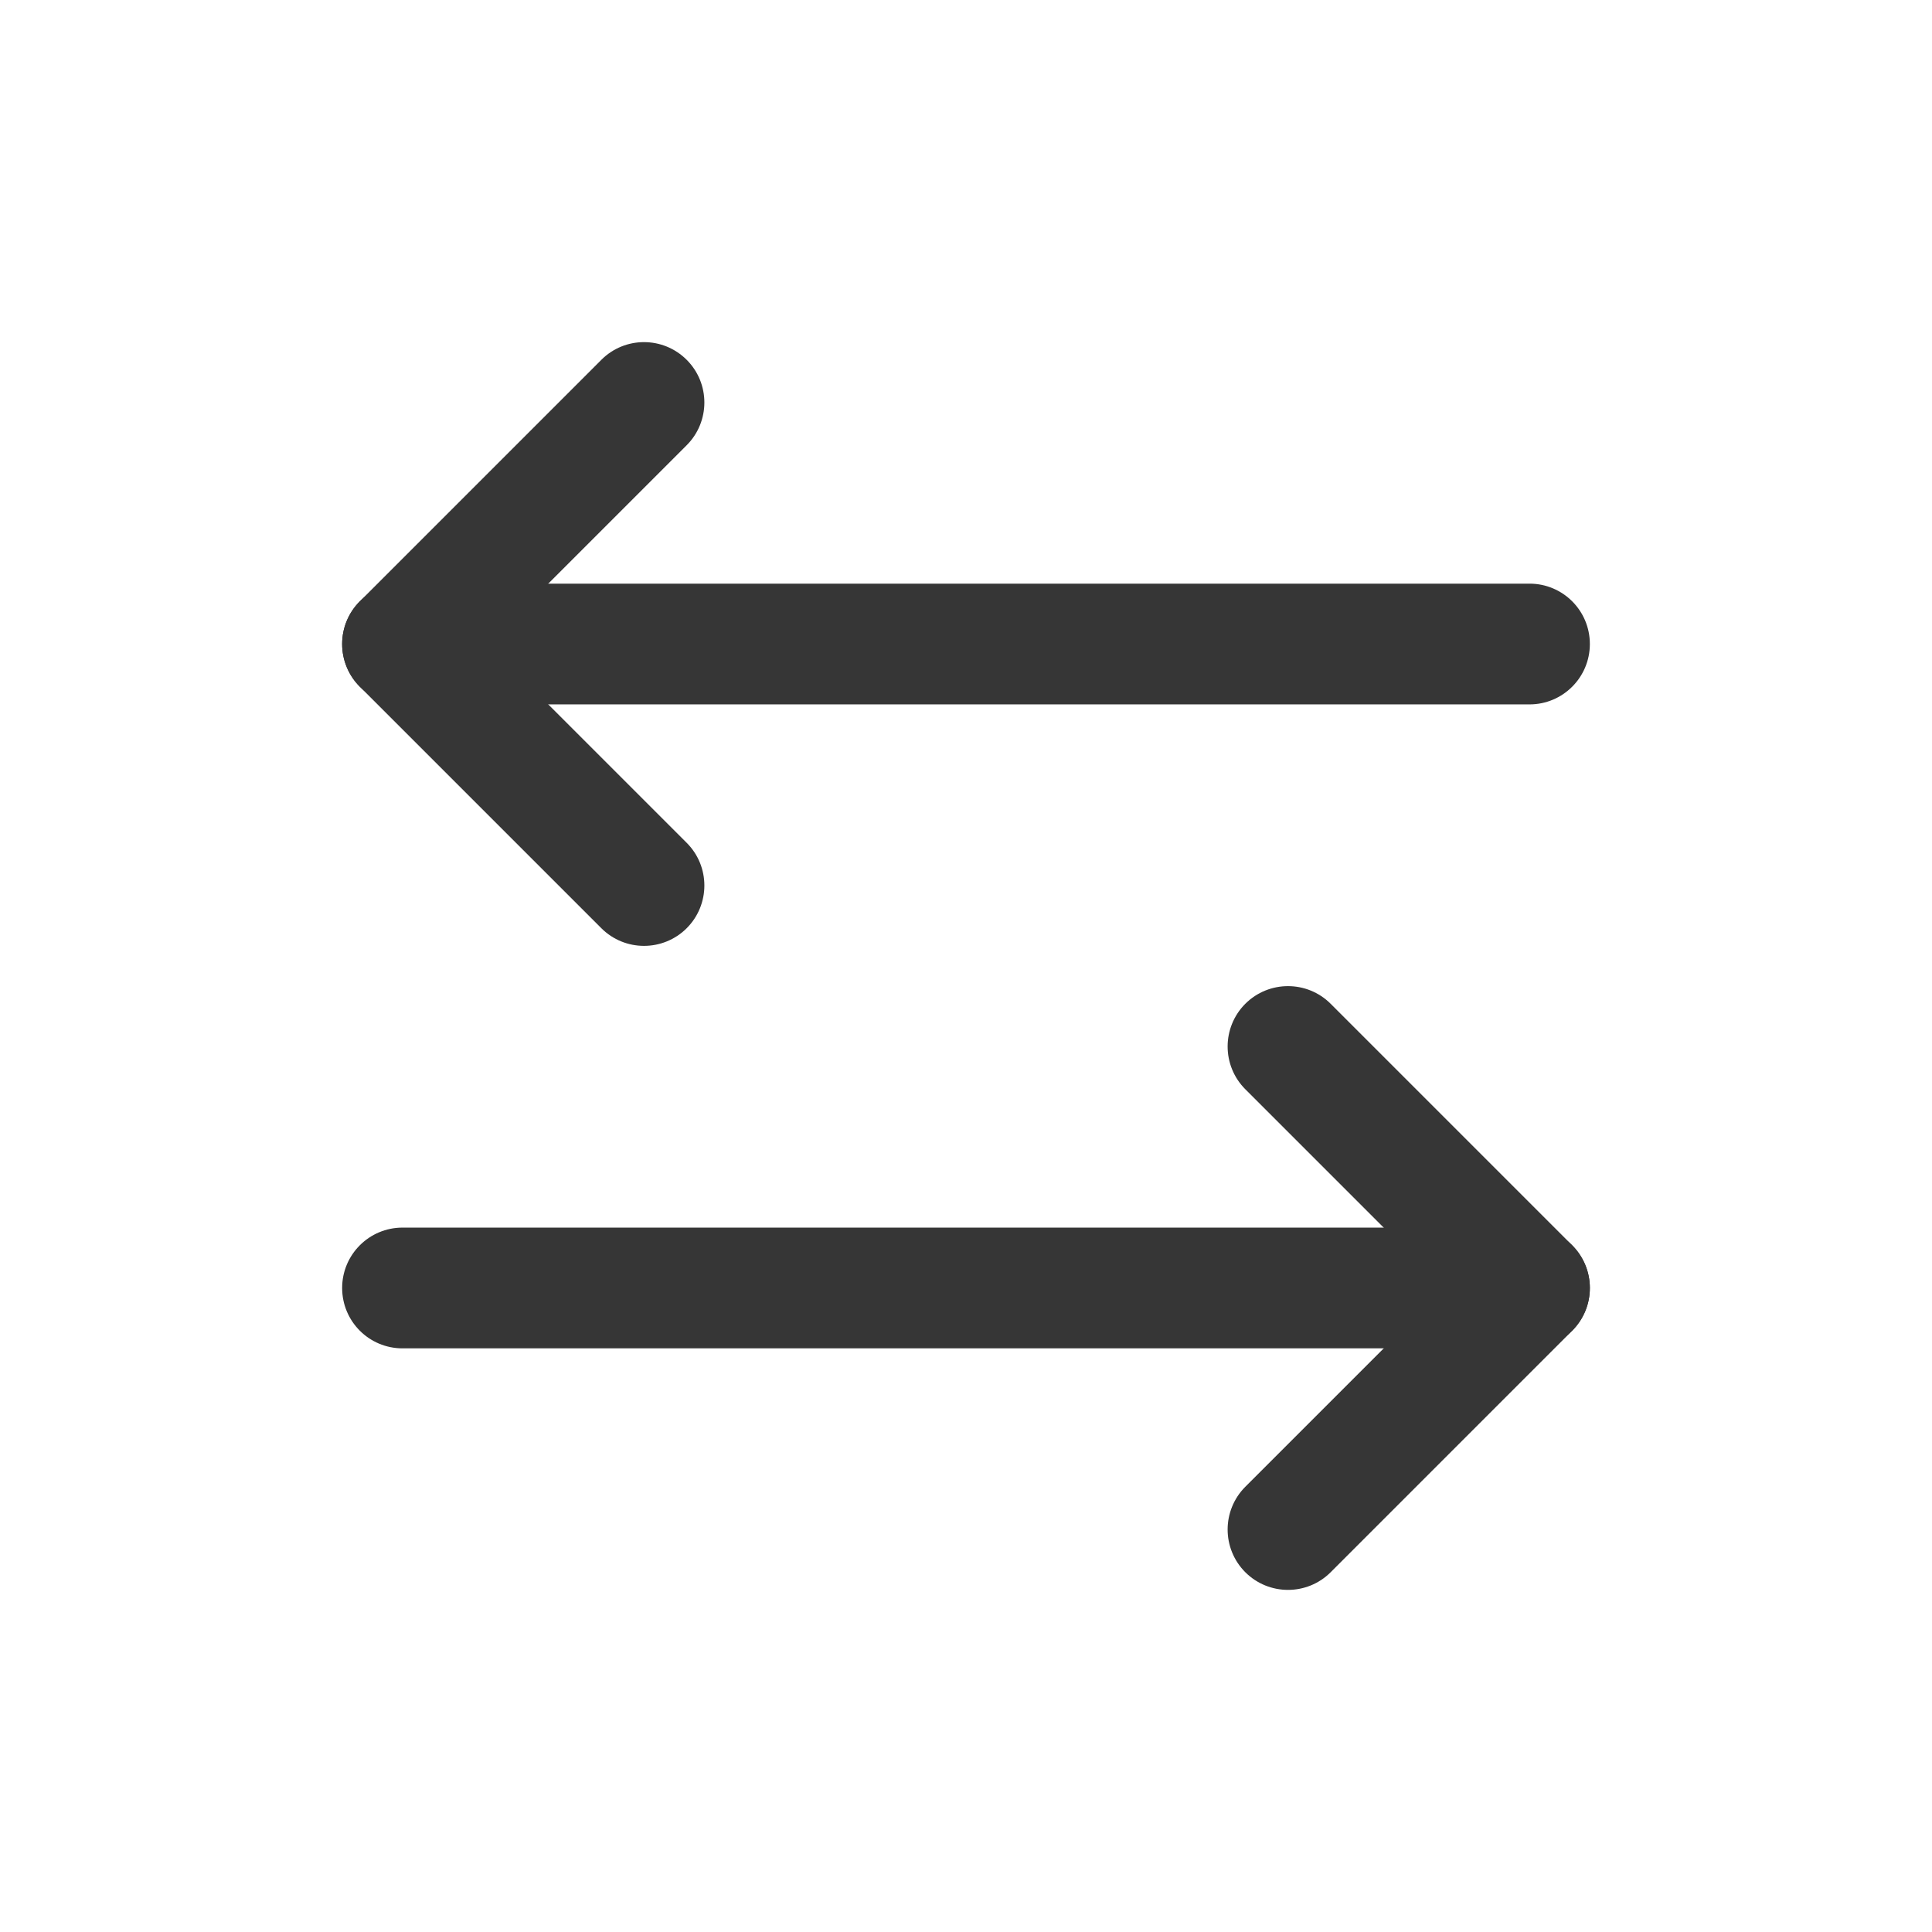 <svg width="32" height="32" viewBox="0 0 32 32" fill="none" xmlns="http://www.w3.org/2000/svg">
<path d="M22.04 16.626C21.65 16.236 21.017 16.236 20.626 16.626C20.236 17.017 20.236 17.65 20.626 18.041L22.04 16.626ZM25.333 21.333L26.04 22.041C26.431 21.65 26.431 21.017 26.04 20.626L25.333 21.333ZM20.626 24.626C20.236 25.017 20.236 25.65 20.626 26.041C21.017 26.431 21.65 26.431 22.04 26.041L20.626 24.626ZM20.626 18.041L24.626 22.041L26.04 20.626L22.04 16.626L20.626 18.041ZM24.626 20.626L20.626 24.626L22.04 26.041L26.04 22.041L24.626 20.626Z" fill="#363636"/>
<path d="M6.667 20.333C6.114 20.333 5.667 20.781 5.667 21.333C5.667 21.886 6.114 22.333 6.667 22.333V20.333ZM25.333 22.333C25.886 22.333 26.333 21.886 26.333 21.333C26.333 20.781 25.886 20.333 25.333 20.333V22.333ZM6.667 22.333H25.333V20.333H6.667V22.333Z" fill="#363636"/>
<path d="M9.96 15.374C10.35 15.764 10.983 15.764 11.374 15.374C11.764 14.983 11.764 14.35 11.374 13.96L9.96 15.374ZM6.667 10.667L5.96 9.96C5.772 10.147 5.667 10.401 5.667 10.667C5.667 10.932 5.772 11.186 5.96 11.374L6.667 10.667ZM11.374 7.374C11.764 6.983 11.764 6.35 11.374 5.96C10.983 5.569 10.35 5.569 9.96 5.96L11.374 7.374ZM11.374 13.96L7.374 9.96L5.96 11.374L9.96 15.374L11.374 13.96ZM7.374 11.374L11.374 7.374L9.96 5.96L5.96 9.96L7.374 11.374Z" fill="#363636"/>
<path d="M25.333 11.667C25.886 11.667 26.333 11.219 26.333 10.667C26.333 10.114 25.886 9.667 25.333 9.667V11.667ZM6.667 9.667C6.114 9.667 5.667 10.114 5.667 10.667C5.667 11.219 6.114 11.667 6.667 11.667L6.667 9.667ZM25.333 9.667L6.667 9.667L6.667 11.667L25.333 11.667V9.667Z" fill="#363636"/>
</svg>
